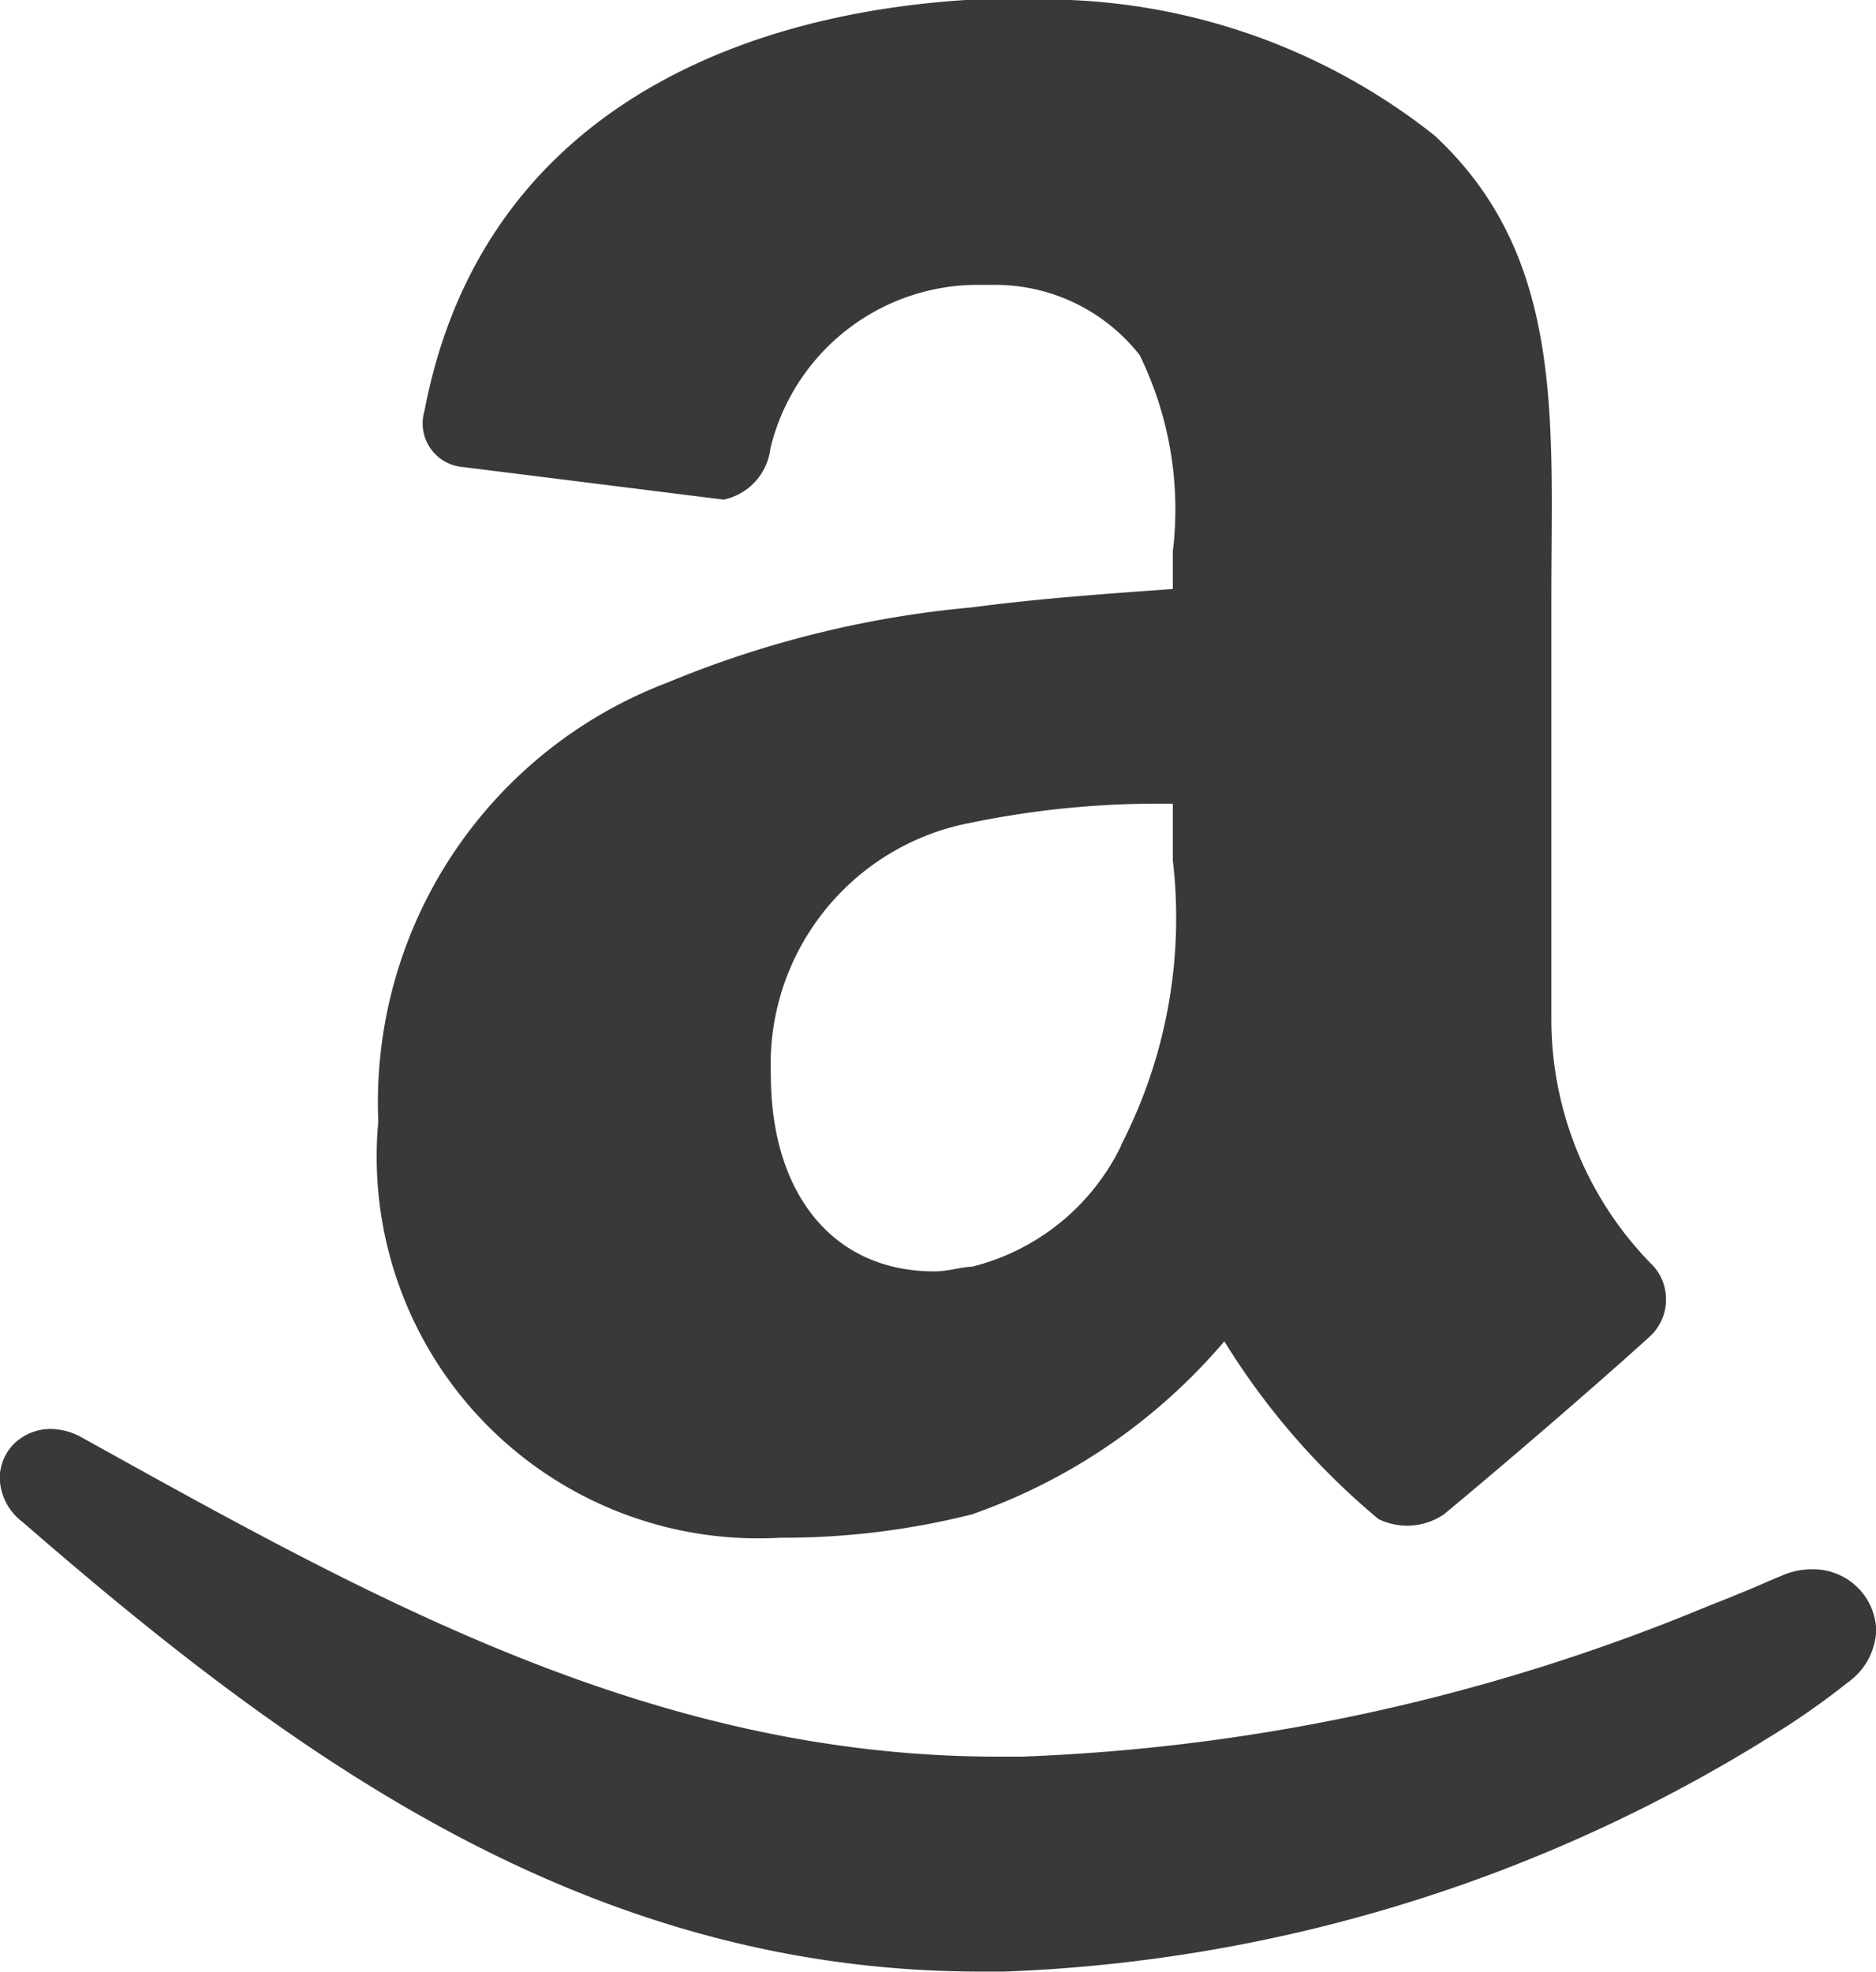 <svg xmlns="http://www.w3.org/2000/svg" width="16.573" height="17.424" viewBox="0 0 16.573 17.424"><defs><style>.a{fill:#393939;fill-rule:evenodd;}</style></defs><path class="a" d="M20.387,43.3a.648.648,0,0,0-.278.063c-.1.04-.2.087-.3.127l-.143.059-.185.073v0a17.461,17.461,0,0,1-6.068,1.333c-.071,0-.143,0-.214,0-3.068,0-5.572-1.422-8.1-2.824a.574.574,0,0,0-.267-.071.464.464,0,0,0-.315.122.431.431,0,0,0-.135.314.5.5,0,0,0,.2.385c2.371,2.059,4.97,3.972,8.465,3.973.068,0,.138,0,.208,0a13.746,13.746,0,0,0,6.689-2.027l.011-.008a6.745,6.745,0,0,0,.752-.519.591.591,0,0,0,.252-.465A.556.556,0,0,0,20.387,43.3Z" transform="translate(-4.384 -29.436)"/><path class="a" d="M20,11.467c-.537.04-1.157.081-1.776.163a9.145,9.145,0,0,0-2.683.662,3.968,3.968,0,0,0-2.56,3.881,3.371,3.371,0,0,0,3.551,3.676,6.817,6.817,0,0,0,1.692-.206,5.156,5.156,0,0,0,2.231-1.529,6.443,6.443,0,0,0,1.362,1.57.577.577,0,0,0,.577-.041c.5-.413,1.364-1.157,1.817-1.569a.446.446,0,0,0,.041-.618,3.091,3.091,0,0,1-.908-2.19V11.548c0-1.569.124-3.015-1.032-4.087a5.551,5.551,0,0,0-3.592-1.2h-.5c-2.1.122-4.335,1.031-4.831,3.633a.386.386,0,0,0,.331.495l2.312.289a.525.525,0,0,0,.413-.453A1.887,1.887,0,0,1,18.22,8.781h.166a1.624,1.624,0,0,1,1.321.62A3.1,3.1,0,0,1,20,11.136v.331Zm-.454,4.913a2,2,0,0,1-1.322,1.075c-.082,0-.206.041-.33.041-.908,0-1.445-.7-1.445-1.735a2.172,2.172,0,0,1,1.775-2.23A8.137,8.137,0,0,1,20,13.365v.5A4.384,4.384,0,0,1,19.543,16.38Z" transform="translate(-9.639 -6.264)"/></svg>